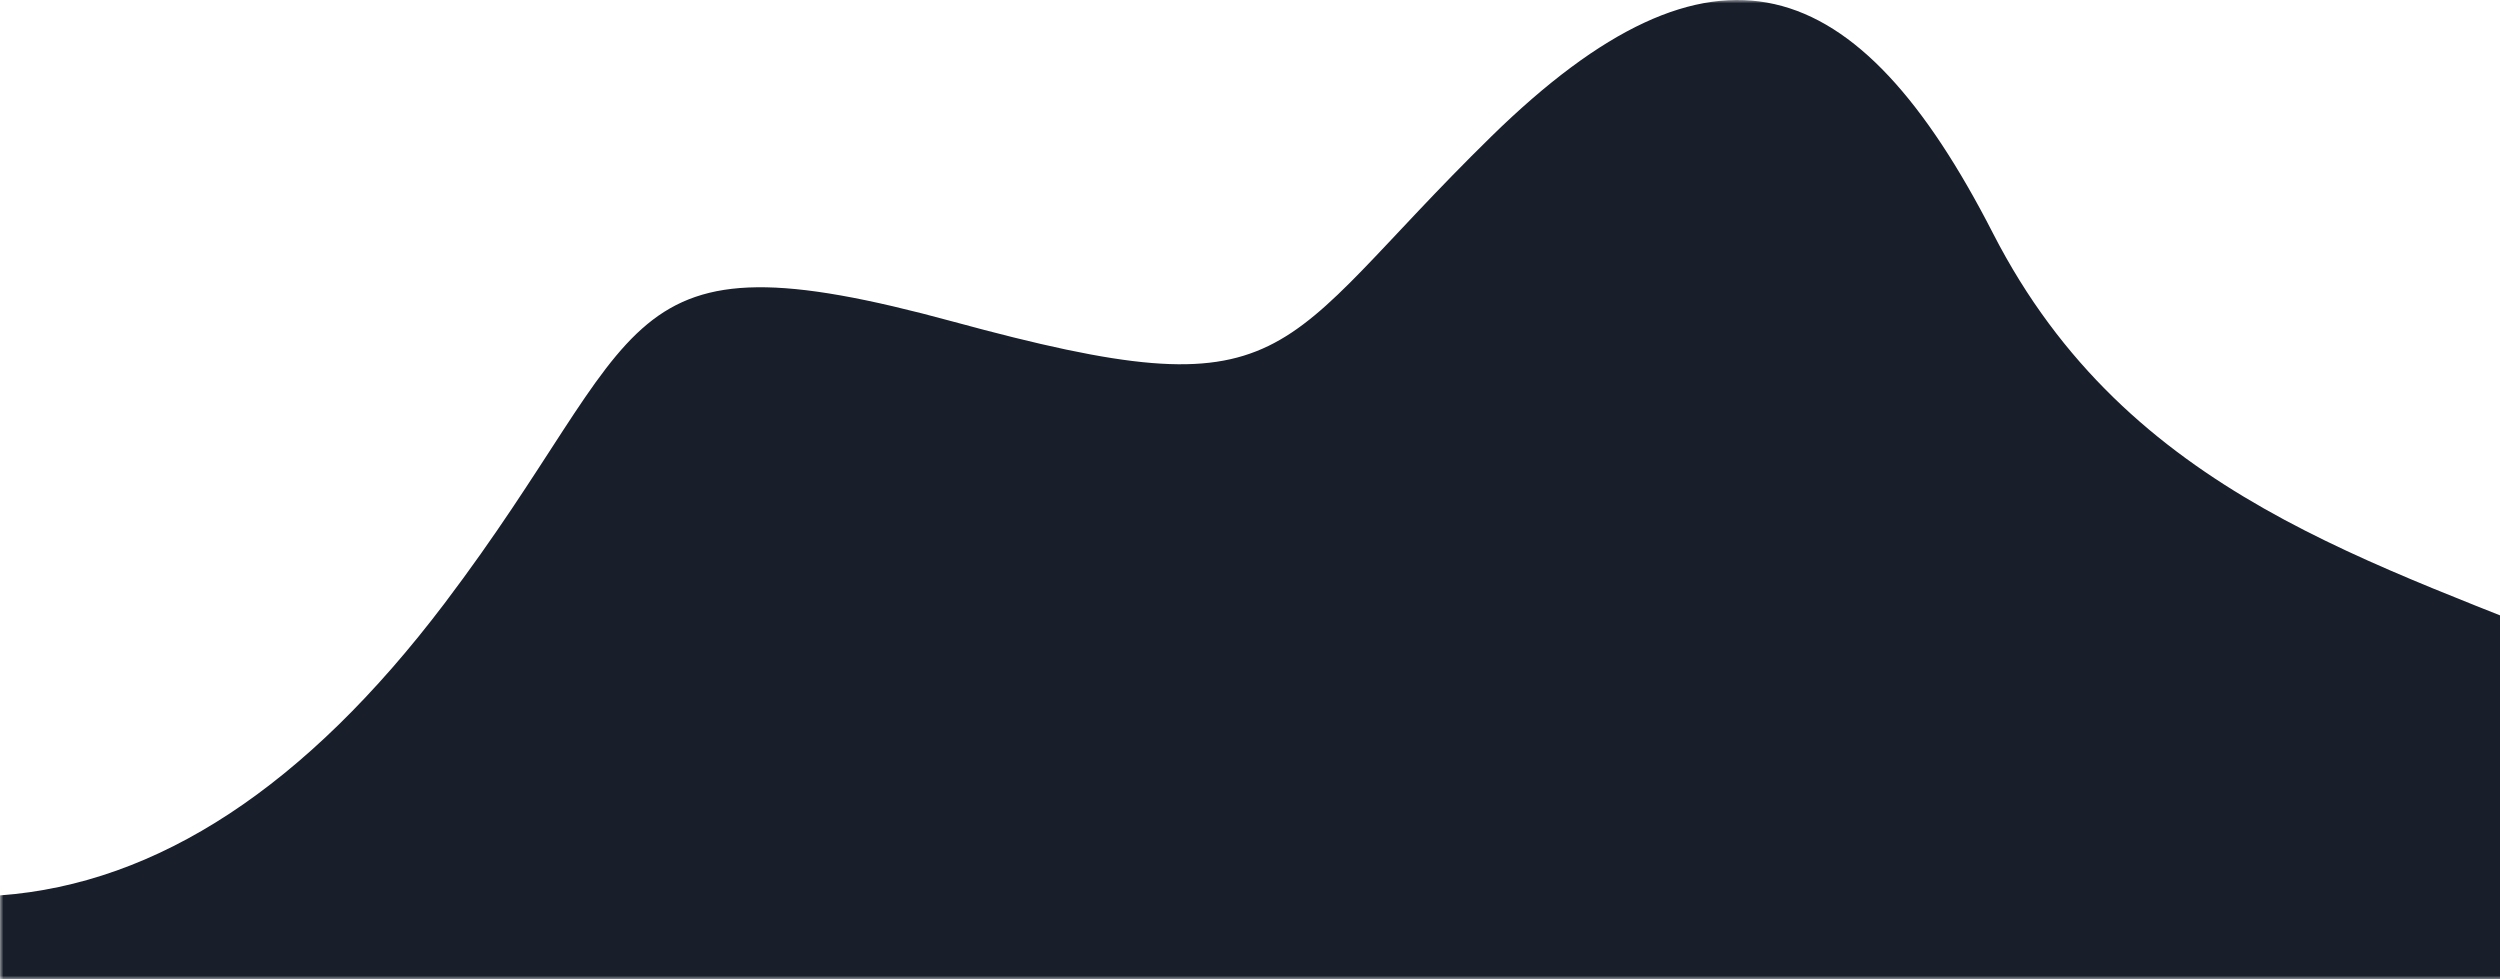 <svg width="360" height="141" viewBox="0 0 360 141" fill="none" xmlns="http://www.w3.org/2000/svg">
<mask id="mask0_601_693" style="mask-type:alpha" maskUnits="userSpaceOnUse" x="0" y="0" width="375" height="141">
<path d="M0 0H375V141H0V0Z" fill="white"/>
</mask>
<g mask="url(#mask0_601_693)">
<path fill-rule="evenodd" clip-rule="evenodd" d="M0 128.937C22.708 127.268 44.049 113.247 64.024 86.874C93.986 47.314 87.497 32.756 137.242 46.312C186.988 59.868 182.75 50.989 214.736 19.664C246.721 -11.661 267.482 -4.493 286.981 33.576C306.48 71.646 342.128 80.84 375.376 94.82C397.541 104.14 397.541 1390.87 375.376 3955H0V128.937Z" fill="#181F2B"/>
</g>
</svg>
